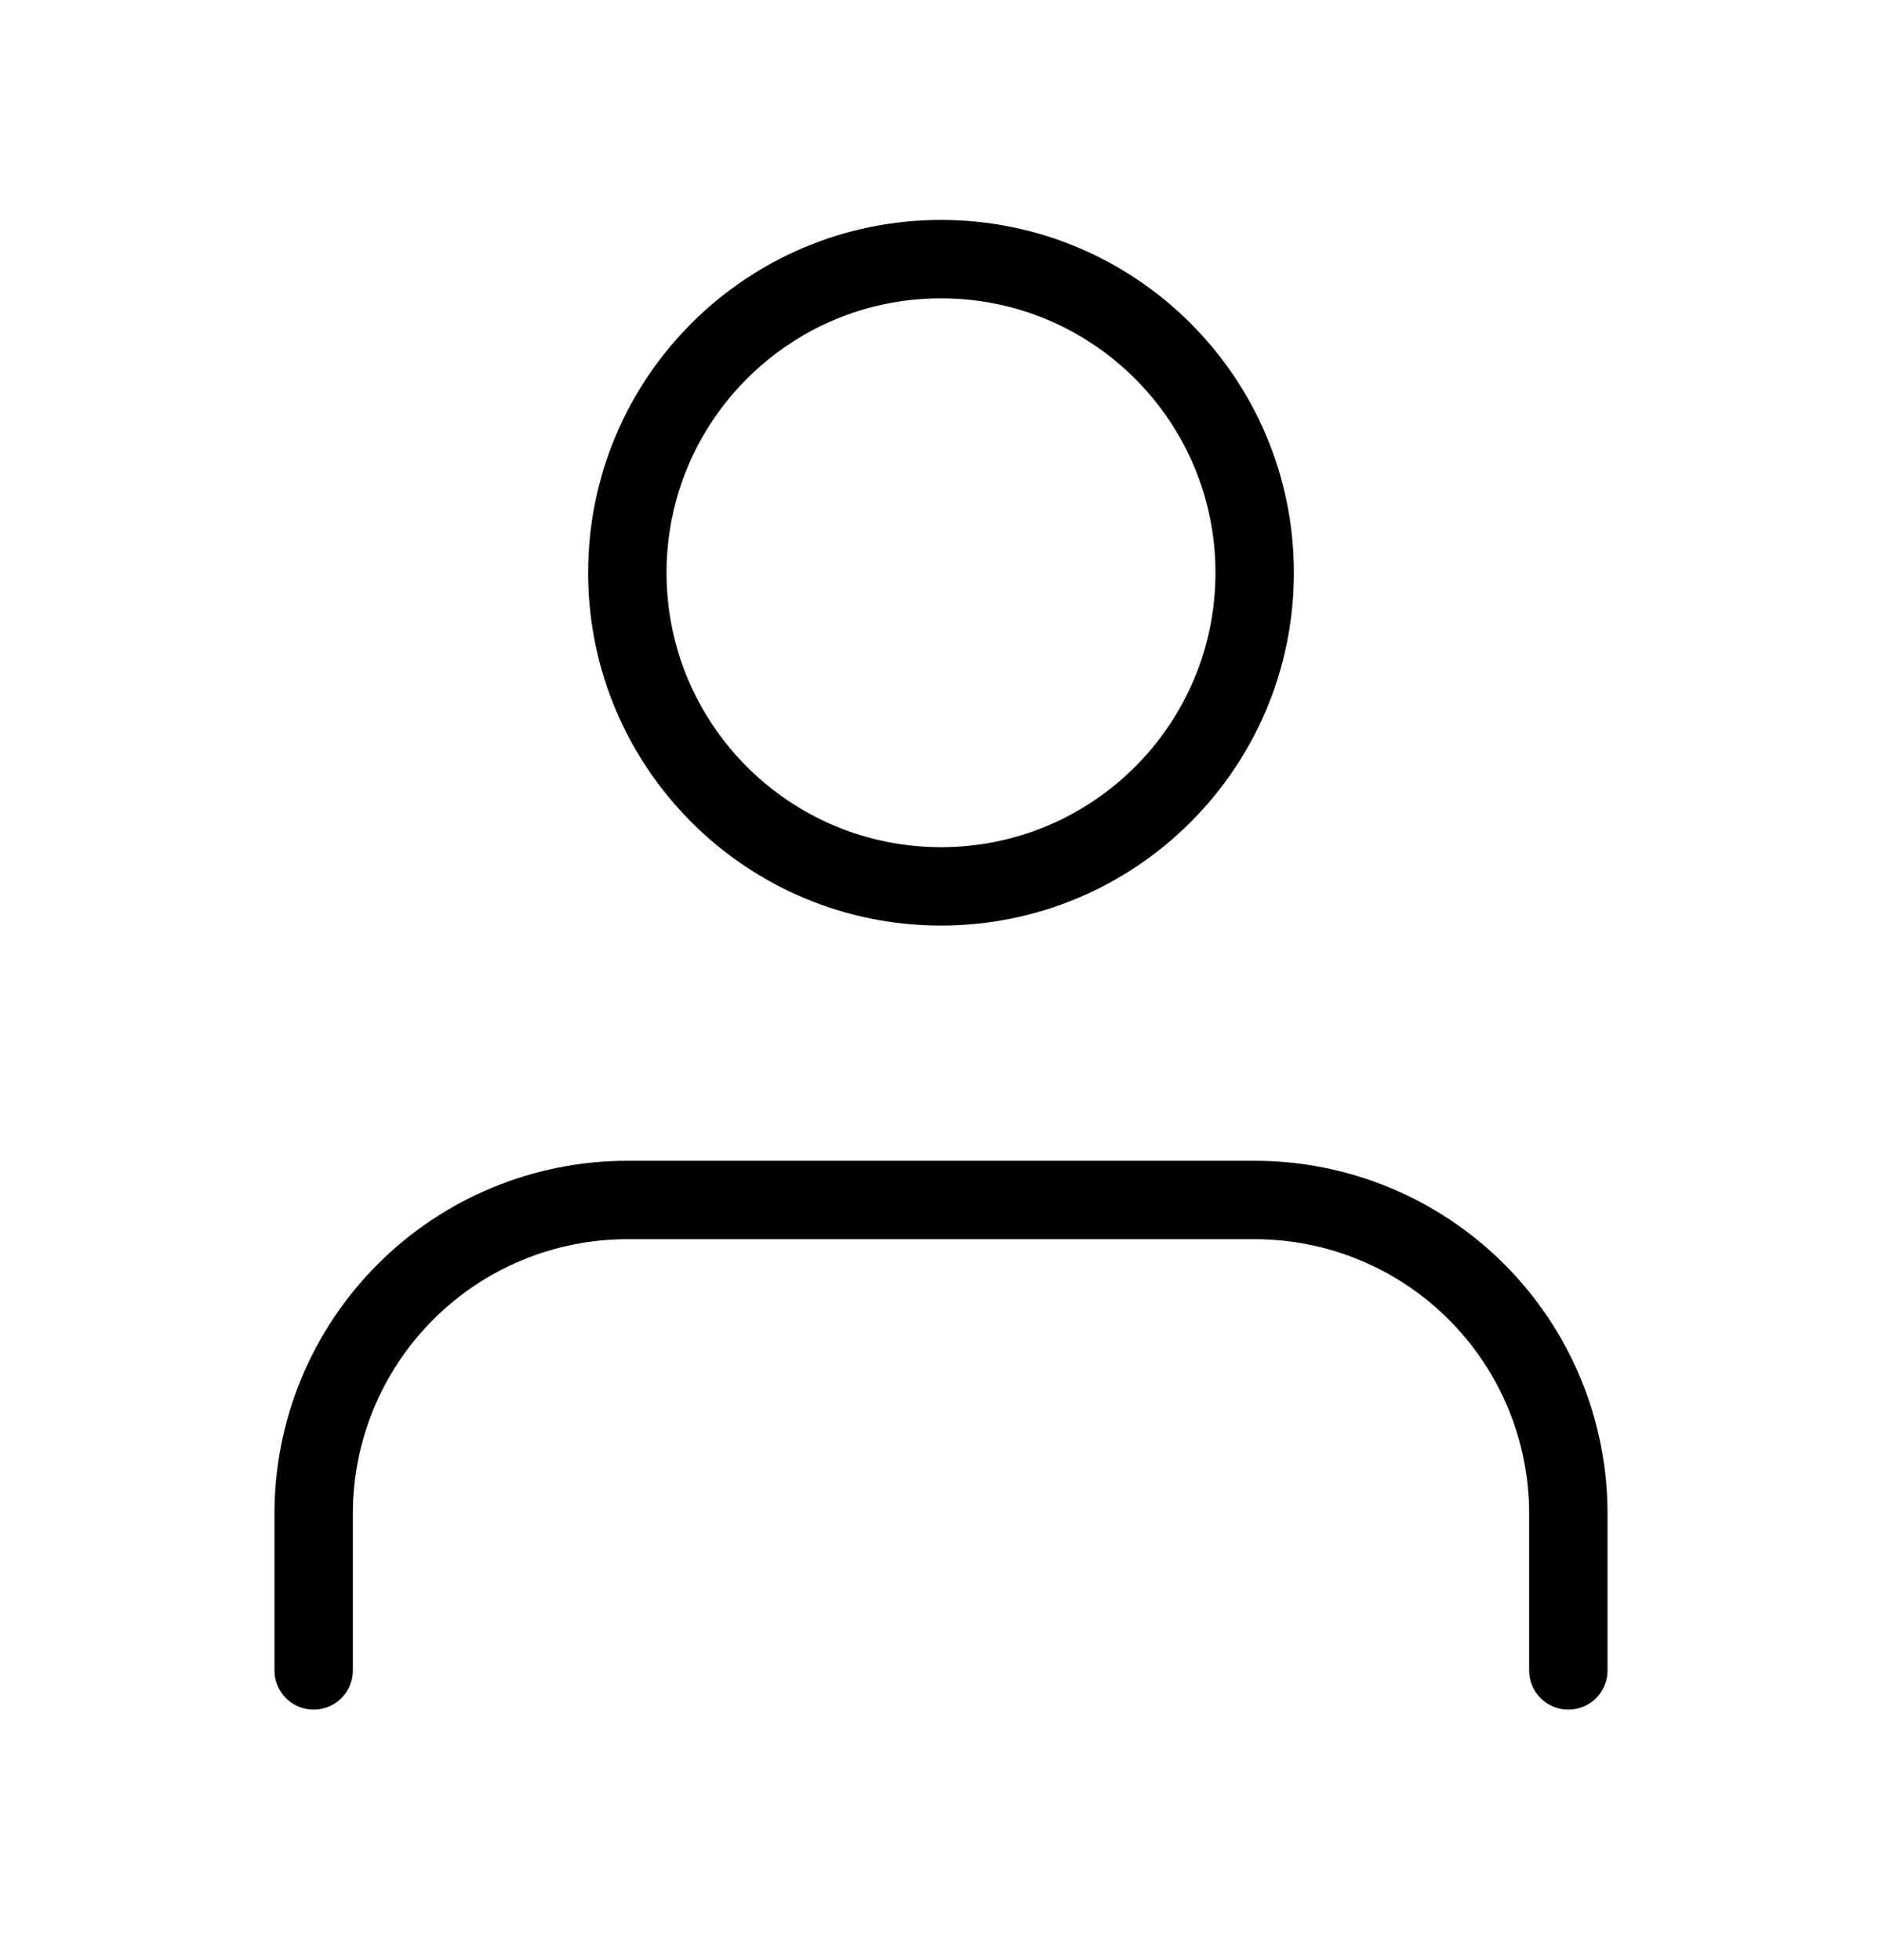 <svg width="24" height="25" viewBox="0 0 24 25" fill="none" xmlns="http://www.w3.org/2000/svg">
<path d="M20 21.305V19.305C20 18.244 19.579 17.226 18.828 16.476C18.078 15.726 17.061 15.305 16 15.305H8C6.939 15.305 5.922 15.726 5.172 16.476C4.421 17.226 4 18.244 4 19.305V21.305" stroke="currentColor" stroke-linecap="round" stroke-linejoin="round"/>
<path d="M12 11.305C14.209 11.305 16 9.514 16 7.305C16 5.096 14.209 3.305 12 3.305C9.791 3.305 8 5.096 8 7.305C8 9.514 9.791 11.305 12 11.305Z" stroke="currentColor" stroke-linecap="round" stroke-linejoin="round"/>
</svg>
